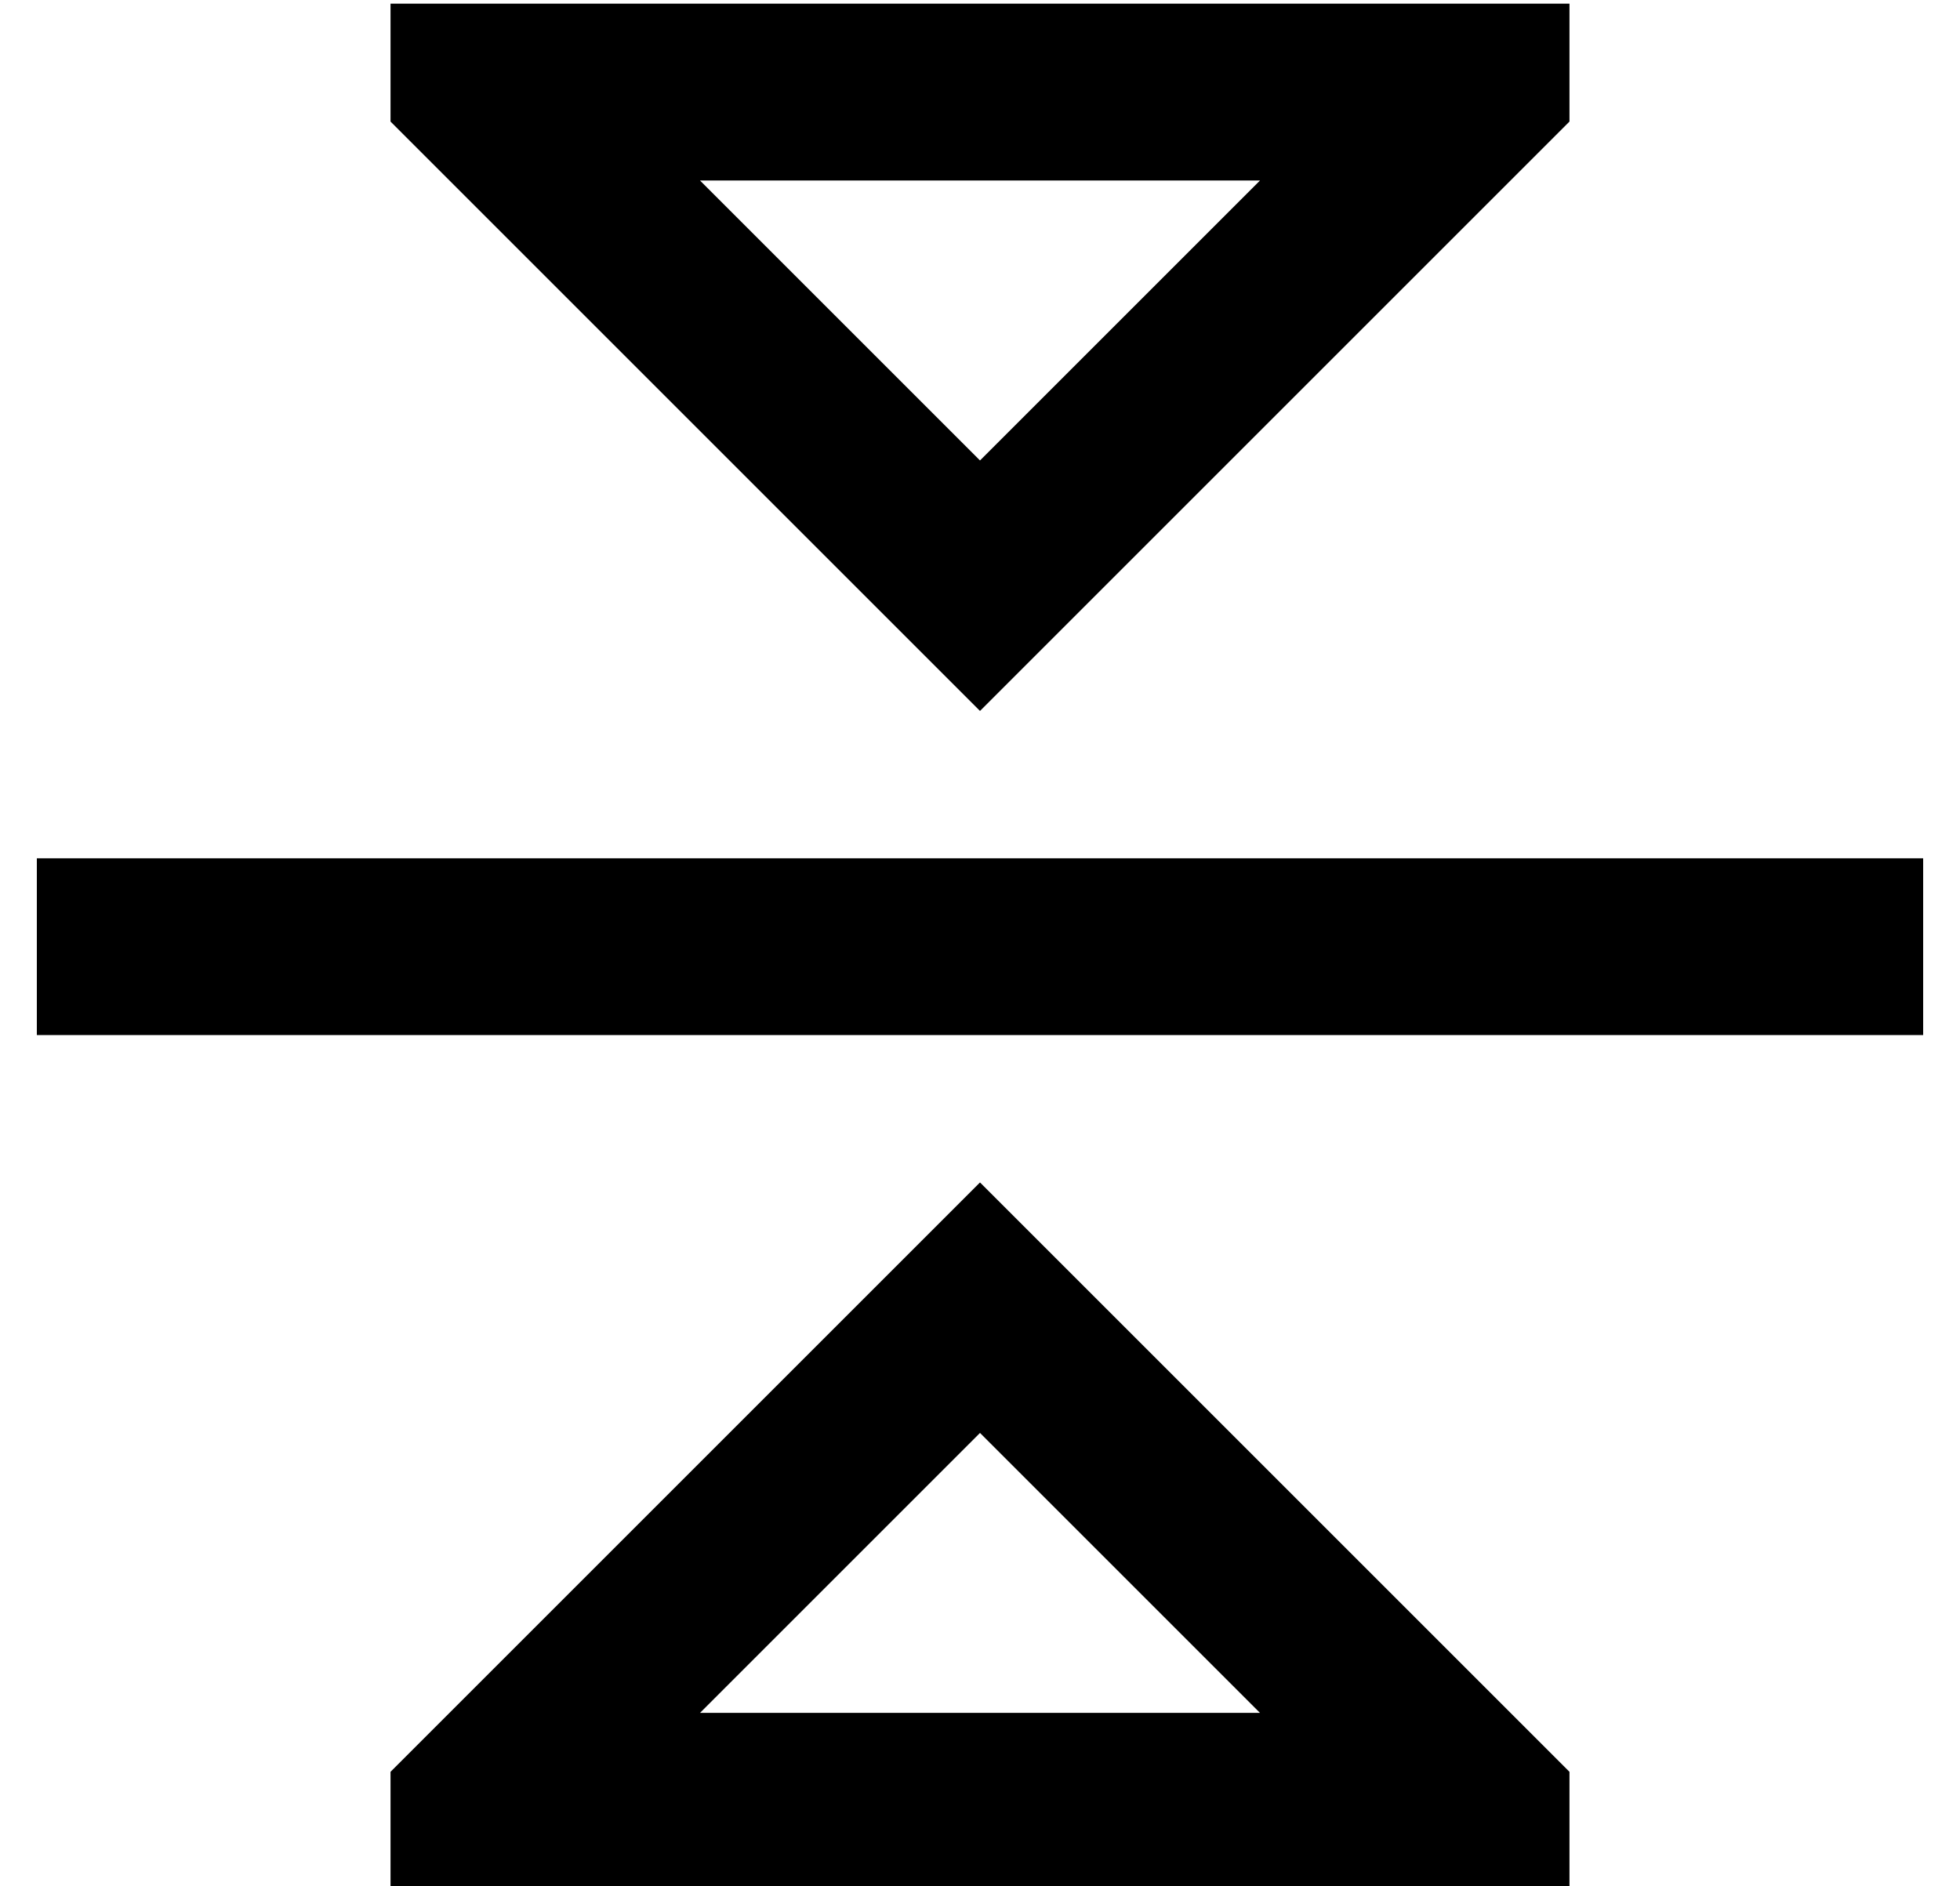 <?xml version="1.0" standalone="no"?>
<!DOCTYPE svg PUBLIC "-//W3C//DTD SVG 1.1//EN" "http://www.w3.org/Graphics/SVG/1.1/DTD/svg11.dtd" >
<svg xmlns="http://www.w3.org/2000/svg" xmlns:xlink="http://www.w3.org/1999/xlink" version="1.1" viewBox="-10 -40 532 512">
   <path fill="currentColor"
d="M0 193h24h-24h512v48v0h-24h-488v-48v0zM222 315l34 -34l-34 34l34 -34l34 34v0l110 110v0l16 16v0v32v0h-32h-288v-32v0l16 -16v0l110 -110v0zM332 425l-76 -76l76 76l-76 -76l-76 76v0h152v0zM256 153l-34 -34l34 34l-34 -34l-110 -110v0l-16 -16v0v-32v0h32h288v32v0
l-16 16v0l-110 110v0l-34 34v0zM256 85l76 -76l-76 76l76 -76h-152v0l76 76v0z" />
</svg>
